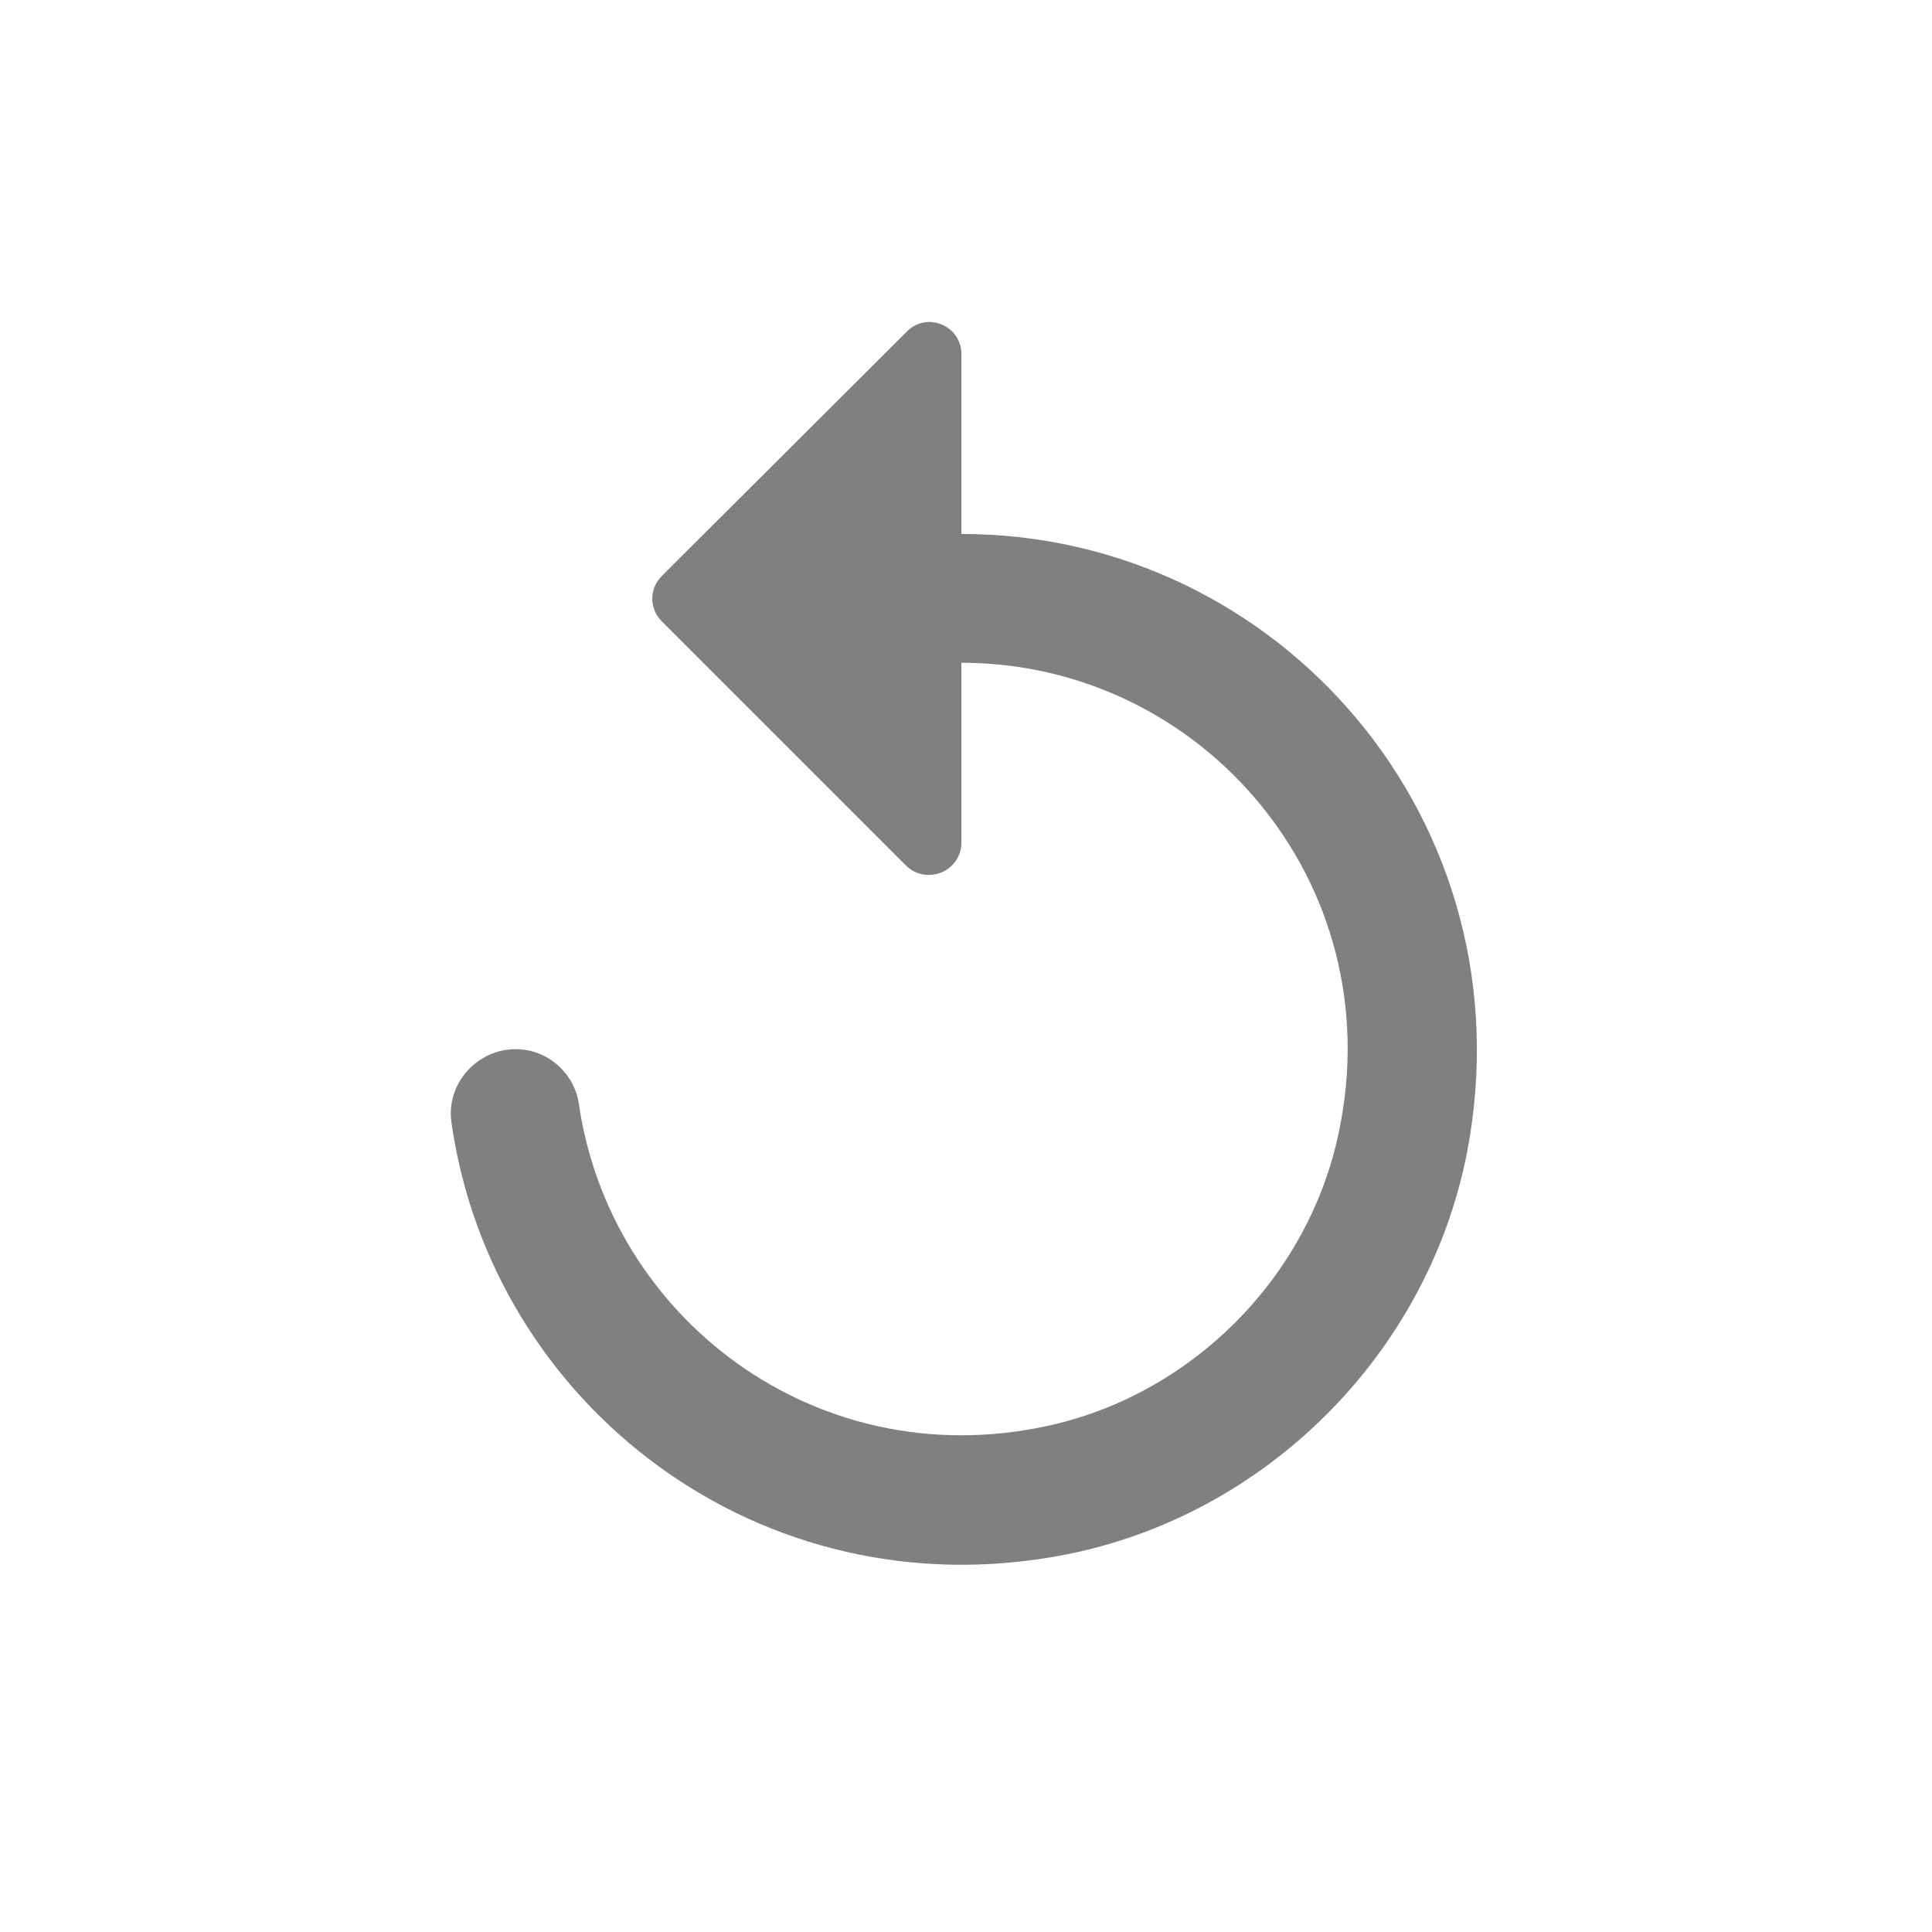 <svg width="24" height="24" viewBox="0 0 24 24" fill="none" xmlns="http://www.w3.org/2000/svg">
<path fill-rule="evenodd" clip-rule="evenodd" d="M11.943 6.633V4.401C11.943 4.041 11.511 3.865 11.263 4.121L8.223 7.153C8.063 7.313 8.063 7.561 8.223 7.721L11.255 10.753C11.511 11.001 11.943 10.825 11.943 10.465V8.233C14.927 8.233 17.287 10.969 16.631 14.065C16.255 15.881 14.783 17.345 12.975 17.721C10.119 18.321 7.575 16.361 7.191 13.713C7.135 13.329 6.799 13.033 6.407 13.033C5.927 13.033 5.543 13.457 5.607 13.937C6.103 17.449 9.447 20.049 13.231 19.313C15.727 18.825 17.735 16.817 18.223 14.321C19.015 10.217 15.895 6.633 11.943 6.633Z" fill="#808080"/>
</svg>
